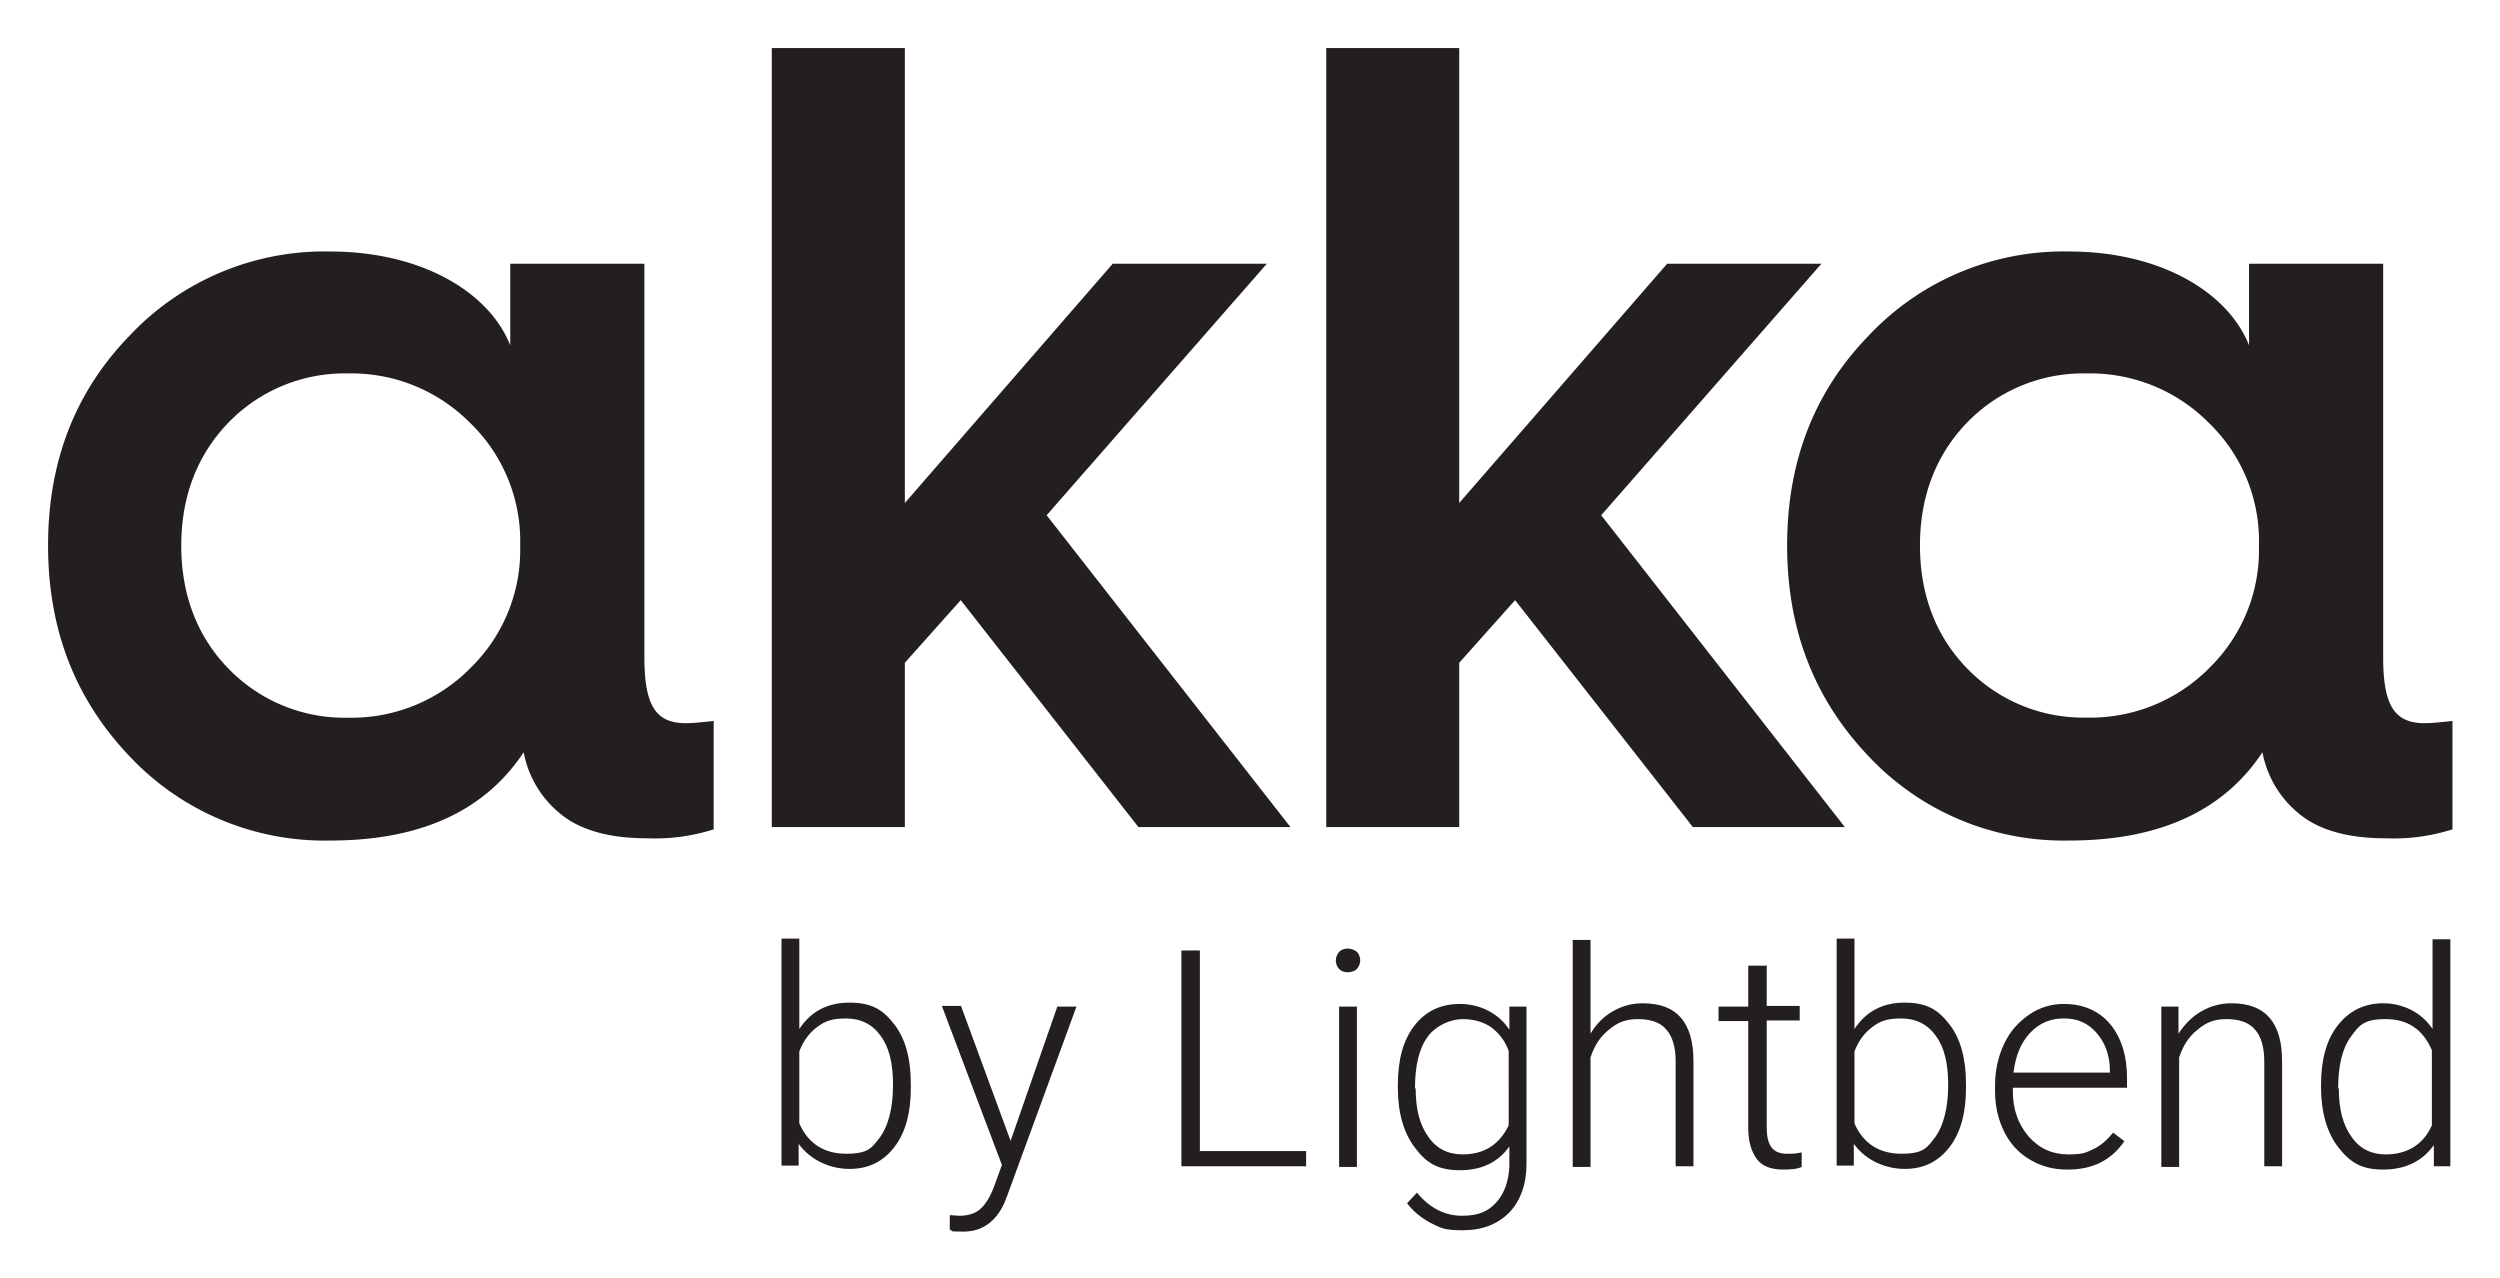 <svg xmlns="http://www.w3.org/2000/svg" role="img" viewBox="-7.14 -7.14 371.28 189.78"><title>Lightbend Inc logo</title><g fill="#231f20" stroke-width="0"><path d="M68.64 44.15V32.03h19.92v58.44c0 7.13 1.66 9.79 6.14 9.79 1.17 0 2.66-.17 4.15-.33V116.03a28.71 28.71 0 0 1-9.79 1.33c-4.81 0-8.63-.83-11.62-2.66-3.565-2.293-6.029-5.954-6.81-10.12-5.81 8.79-15.43 13.11-28.71 13.11-11.315.246-22.199-4.345-29.92-12.62C4 96.61 0 86.32 0 73.87s4-22.75 12-31.05c7.716-8.258 18.581-12.843 29.88-12.61 13.48 0 23.61 5.97 26.76 13.94zm-6 48c4.947-4.765 7.659-11.394 7.47-18.26.193-6.867-2.52-13.497-7.47-18.26-4.78-4.809-11.321-7.451-18.1-7.31-6.679-.141-13.116 2.508-17.76 7.31-4.65 4.81-7 11-7 18.26s2.32 13.44 7 18.26c4.646 4.799 11.082 7.444 17.76 7.3 6.79.143 13.343-2.502 18.13-7.32l-.03.02zm44.84 23.54V0h19.76v67.56l30.87-35.53H181L148.3 69.38l36.21 46.31h-22.58l-26.39-33.7-8.3 9.3v24.4h-19.76zm82.34 0V0h19.75v67.56l30.88-35.53h22.91L230.66 69.38l36.18 46.31h-22.57l-26.4-33.7-8.3 9.3v24.4H189.82z"/><path d="M326.87 44.15V32.03h19.92v58.44c0 7.13 1.66 9.79 6.14 9.79 1.17 0 2.66-.17 4.15-.33V116.03a28.71 28.71 0 0 1-9.79 1.33c-4.81 0-8.63-.83-11.62-2.66-3.565-2.293-6.029-5.954-6.81-10.12-5.81 8.79-15.43 13.11-28.71 13.11-11.302.234-22.168-4.355-29.88-12.62-8-8.46-12-18.75-12-31.2s4-22.75 12-31.05c7.716-8.258 18.581-12.843 29.88-12.61 13.44 0 23.57 5.97 26.72 13.94zm-6 48c4.947-4.765 7.659-11.394 7.47-18.26.193-6.867-2.52-13.497-7.47-18.26-4.78-4.809-11.321-7.451-18.1-7.31-6.68-.149-13.12 2.492-17.77 7.29-4.65 4.81-7 11-7 18.26s2.32 13.44 7 18.26c4.646 4.799 11.082 7.444 17.76 7.3 6.791.151 13.347-2.487 18.14-7.3l-.03.02z"/></g><path fill="#231f20" d="M142.929 162.342l6.958-19.992h2.842l-10.192 27.832-.49 1.274c-1.274 2.842-3.332 4.312-6.076 4.312s-1.274-.098-2.058-.294v-2.156l1.372.098c1.274 0 2.352-.294 3.136-.98s1.47-1.764 2.058-3.332l1.176-3.234-8.918-23.618h2.842l7.35 19.992-0.0.098zm28.126 1.47H186.834v2.254h-18.522v-32.047h2.744v29.694l0.0.098zm20.188-28.322c0-.49.196-.882.49-1.274.294-.294.784-.49 1.274-.49s.98.196 1.372.49c.294.294.49.784.49 1.274s-.196.882-.49 1.274c-.294.294-.784.49-1.372.49s-.98-.196-1.274-.49-.49-.784-.49-1.274zm3.136 30.674h-2.646v-23.814h2.646v23.814zm6.076-12.152c0-3.724.784-6.664 2.45-8.82s3.92-3.234 6.762-3.234 5.684 1.274 7.35 3.822v-3.43h2.548v23.324c0 3.038-.882 5.488-2.548 7.252-1.764 1.764-4.018 2.646-6.958 2.646s-3.234-.392-4.704-1.078c-1.47-.784-2.646-1.764-3.528-2.94l1.47-1.568c1.862 2.254 4.116 3.43 6.664 3.43s3.92-.686 5.096-1.96c1.176-1.274 1.862-3.136 1.96-5.39v-2.94c-1.666 2.352-4.116 3.528-7.35 3.528s-4.998-1.078-6.664-3.332c-1.666-2.156-2.548-5.194-2.548-8.918v-.392h-0zm2.646.49c0 3.038.588 5.39 1.862 7.154 1.176 1.764 2.94 2.646 5.096 2.646 3.234 0 5.488-1.47 6.86-4.312V148.916c-.588-1.568-1.47-2.646-2.646-3.528-1.176-.784-2.548-1.176-4.214-1.176s-3.92.882-5.194 2.646-1.862 4.312-1.862 7.644h.098zm25.97-8.134c.882-1.47 1.96-2.548 3.332-3.332 1.372-.784 2.842-1.176 4.41-1.176 2.548 0 4.41.686 5.684 2.156s1.862 3.626 1.862 6.468v15.582h-2.646v-15.582c0-2.156-.49-3.724-1.372-4.704-.882-1.078-2.352-1.568-4.214-1.568s-3.038.49-4.312 1.568c-1.274.98-2.156 2.352-2.744 4.116v16.268h-2.646v-33.713h2.646v14.014-.098zm26.166-10.192v6.076h4.9v2.156h-4.9v15.876c0 1.274.196 2.254.686 2.94s1.274.98 2.352.98 1.176 0 2.156-.196v2.156c-.588.294-1.47.392-2.744.392-1.764 0-3.136-.49-3.92-1.568-.784-1.078-1.274-2.548-1.274-4.606v-15.876h-4.41v-2.156h4.41v-6.076h2.646l.098-.098zm29.596 18.228c0 3.724-.784 6.664-2.45 8.82-1.666 2.156-3.822 3.234-6.664 3.234s-5.782-1.274-7.546-3.724v3.234h-2.548v-33.713h2.646v13.426c1.666-2.548 4.116-3.92 7.448-3.92s4.998 1.078 6.664 3.234c1.666 2.156 2.45 5.096 2.45 8.918v.49zm-2.646-.49c0-3.136-.588-5.586-1.862-7.252-1.176-1.666-2.94-2.548-5.096-2.548s-3.136.392-4.312 1.274-2.058 2.058-2.646 3.626v10.682c1.274 2.94 3.626 4.508 6.958 4.508s3.822-.882 5.096-2.548c1.176-1.666 1.862-4.312 1.862-7.644l0-.098zm-154.058.49c0 3.724-.784 6.664-2.45 8.82-1.666 2.156-3.822 3.234-6.664 3.234s-5.782-1.274-7.546-3.724v3.234h-2.548v-33.713h2.646v13.426c1.666-2.548 4.116-3.92 7.448-3.92s4.998 1.078 6.664 3.234c1.666 2.156 2.45 5.096 2.45 8.918v.49zm-2.646-.49c0-3.136-.588-5.586-1.862-7.252-1.176-1.666-2.94-2.548-5.096-2.548s-3.136.392-4.312 1.274-2.058 2.058-2.646 3.626v10.682c1.274 2.94 3.626 4.508 6.958 4.508s3.822-.882 5.096-2.548c1.176-1.666 1.862-4.312 1.862-7.644l0-.098zm174.345 12.642c-2.058 0-3.822-.49-5.488-1.47-1.666-.98-2.94-2.352-3.822-4.116s-1.372-3.822-1.372-5.978v-.98c0-2.254.49-4.312 1.372-6.174.882-1.862 2.156-3.234 3.724-4.312 1.568-1.078 3.332-1.568 5.096-1.568 2.842 0 5.194.98 6.86 2.94 1.666 1.96 2.548 4.704 2.548 8.036v1.47h-16.954v.49c0 2.744.784 4.9 2.352 6.762 1.568 1.764 3.528 2.646 5.88 2.646s2.646-.294 3.724-.784 2.058-1.372 2.94-2.45l1.666 1.274c-1.96 2.842-4.704 4.214-8.428 4.214h-.098zm-.49-22.442c-1.96 0-3.626.686-4.998 2.156-1.372 1.47-2.156 3.43-2.45 5.88H306.2v-.294c0-2.254-.686-4.116-1.96-5.586s-2.842-2.156-4.802-2.156h-.098zm17.052-1.764v4.018c.98-1.47 2.058-2.548 3.43-3.332 1.372-.784 2.842-1.176 4.41-1.176 2.548 0 4.41.686 5.684 2.156 1.274 1.47 1.862 3.626 1.862 6.468v15.582h-2.646v-15.582c0-2.156-.49-3.724-1.372-4.704-.882-1.078-2.352-1.568-4.214-1.568s-3.038.49-4.312 1.568c-1.274.98-2.156 2.352-2.744 4.116v16.268h-2.646v-23.814h2.548zm21.168 11.662c0-3.724.784-6.664 2.45-8.82s3.92-3.332 6.762-3.332 5.684 1.274 7.35 3.822v-13.328h2.646v33.713h-2.45v-3.136c-1.764 2.45-4.312 3.626-7.546 3.626s-4.9-1.078-6.664-3.332c-1.666-2.156-2.548-5.194-2.548-8.918v-.294h-0zm2.646.49c0 3.038.588 5.39 1.862 7.154 1.176 1.764 2.94 2.646 5.096 2.646 3.234 0 5.586-1.47 6.86-4.312V148.818c-1.372-3.136-3.626-4.606-6.86-4.606s-3.92.882-5.194 2.646-1.862 4.312-1.862 7.644h.098z"/></svg>